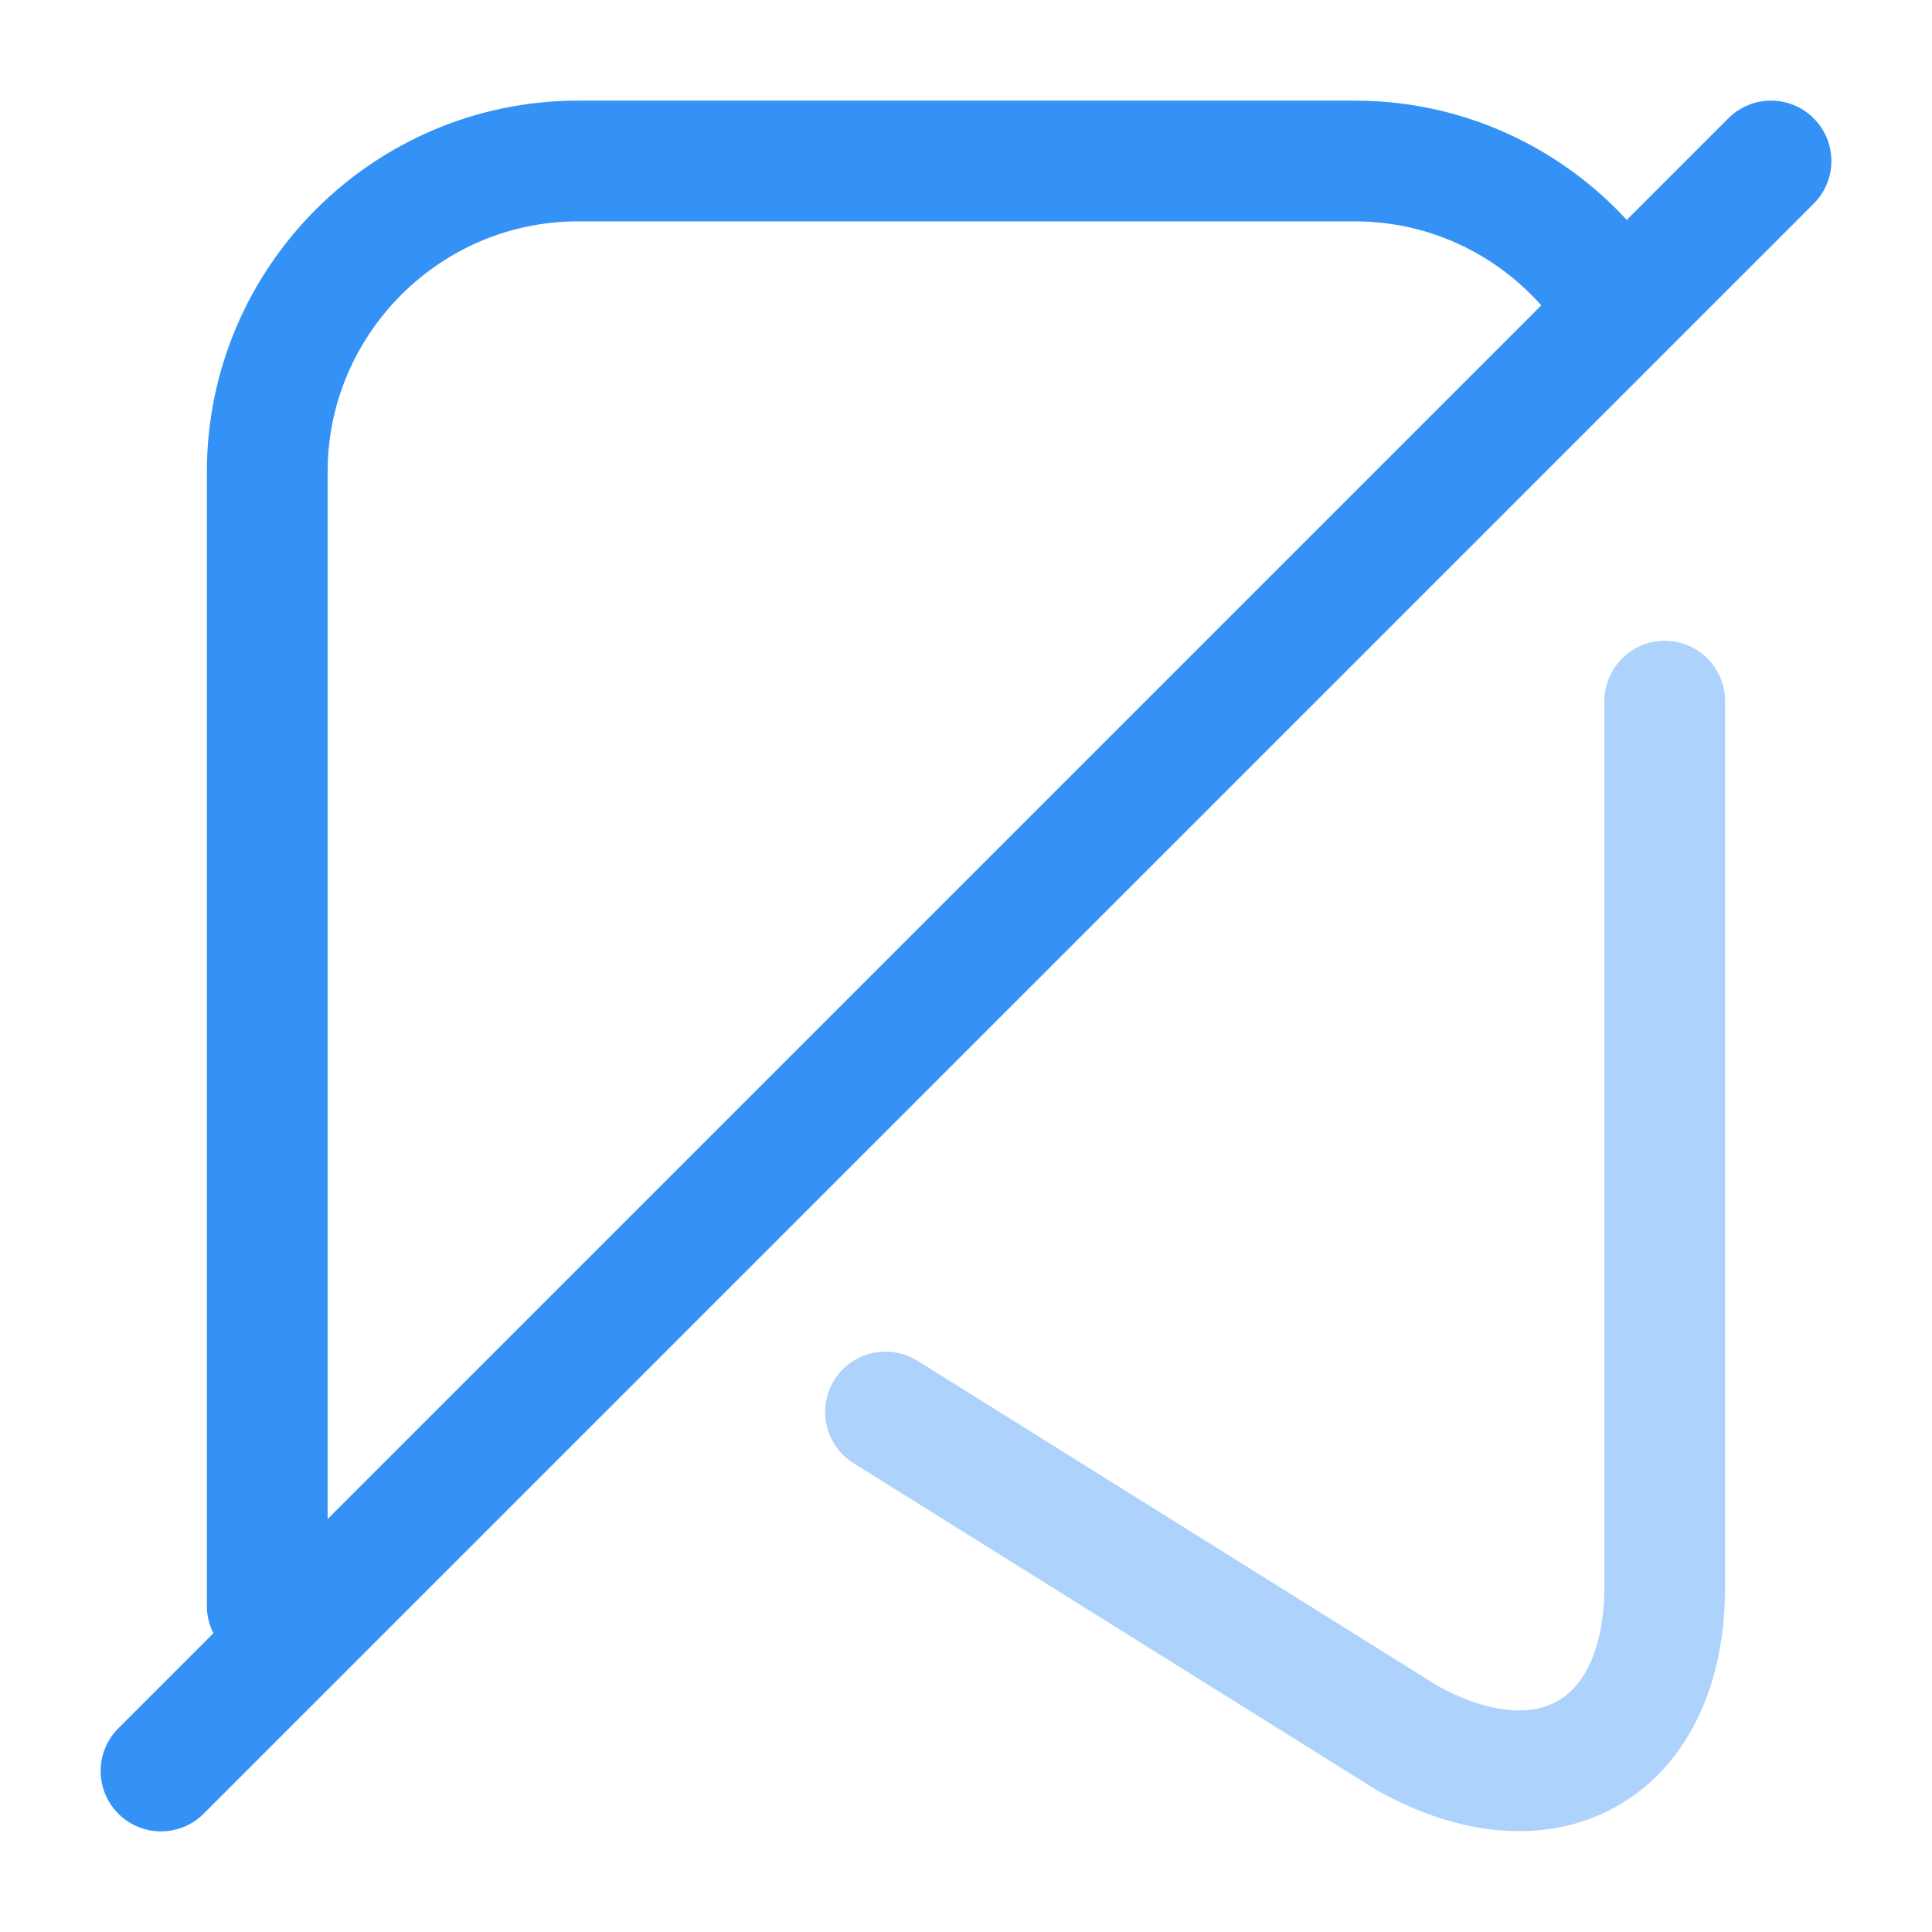 <svg width="24" height="24" viewBox="0 0 24 24" fill="none" xmlns="http://www.w3.org/2000/svg">
<path d="M22 2L2 22" stroke="#3492F7" stroke-width="1.5" stroke-linecap="round" stroke-linejoin="round"/>
<path opacity="0.4" d="M20.68 8.71V19.71C20.68 21.72 19.24 22.57 17.48 21.59L11 17.54" stroke="#3492F7" stroke-width="1.5" stroke-linecap="round" stroke-linejoin="round"/>
<path d="M3.32 19.95V5.86C3.32 3.74 5.05 2 7.18 2H16.83C18.04 2 19.12 2.56 19.83 3.44" stroke="#3492F7" stroke-width="1.5" stroke-linecap="round" stroke-linejoin="round"/>
</svg>
